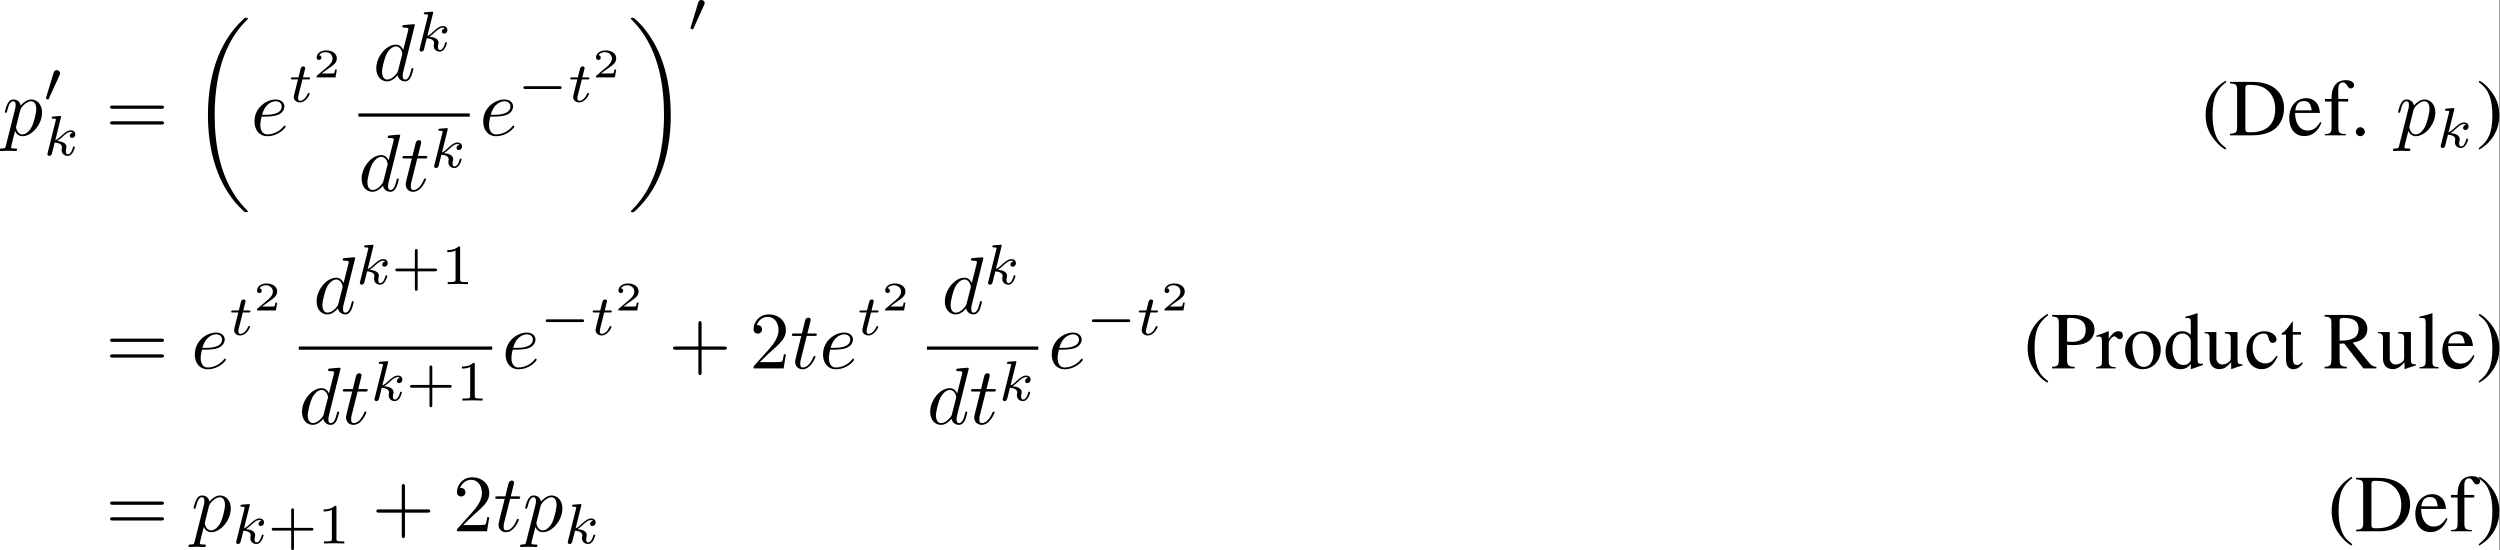 <?xml version='1.0' encoding='UTF-8'?>
<!-- This file was generated by dvisvgm 2.11.1 -->
<svg version='1.1' xmlns='http://www.w3.org/2000/svg' xmlns:xlink='http://www.w3.org/1999/xlink' width='716.267pt' height='157.658pt' viewBox='373.702 47.667 716.267 157.658'>
<rect x="373.702" y="47.667" width="716.267" height="157.658" fill="#808080" stroke="none"/>
<defs>
<path id='g1-40' d='M2.928-6.71C2.194-6.233 1.896-5.975 1.529-5.519C.824-4.655 .476-3.662 .476-2.501C.476-1.241 .844-.268 1.717 .744C2.124 1.221 2.382 1.439 2.898 1.757L3.017 1.598C2.223 .973 1.945 .625 1.677-.119C1.439-.784 1.33-1.538 1.33-2.531C1.33-3.573 1.459-4.387 1.727-5.002C2.005-5.618 2.303-5.975 3.017-6.551L2.928-6.71Z'/>
<path id='g1-41' d='M.377 1.757C1.112 1.28 1.409 1.022 1.777 .566C2.481-.298 2.829-1.29 2.829-2.452C2.829-3.722 2.462-4.685 1.588-5.697C1.181-6.174 .923-6.392 .407-6.71L.288-6.551C1.082-5.925 1.35-5.578 1.628-4.834C1.866-4.169 1.975-3.414 1.975-2.422C1.975-1.39 1.846-.566 1.578 .04C1.3 .665 1.002 1.022 .288 1.598L.377 1.757Z'/>
<path id='g1-46' d='M1.241-.993C.943-.993 .695-.734 .695-.427C.695-.139 .943 .109 1.231 .109C1.538 .109 1.797-.139 1.797-.427C1.797-.734 1.538-.993 1.241-.993Z'/>
<path id='g1-68' d='M1.032-1.082C1.032-.367 .913-.238 .159-.189V0H2.978C4.129 0 5.171-.328 5.787-.883C6.432-1.469 6.799-2.352 6.799-3.315C6.799-4.208 6.501-4.983 5.955-5.528C5.28-6.213 4.198-6.571 2.839-6.571H.159V-6.382C.943-6.313 1.032-6.223 1.032-5.489V-1.082ZM2.045-5.816C2.045-6.124 2.154-6.203 2.561-6.203C3.414-6.203 4.059-6.045 4.536-5.707C5.31-5.171 5.717-4.318 5.717-3.246C5.717-2.074 5.31-1.241 4.506-.774C4-.486 3.424-.367 2.561-.367C2.164-.367 2.045-.457 2.045-.774V-5.816Z'/>
<path id='g1-80' d='M2.005-2.888C2.263-2.868 2.432-2.859 2.69-2.859C3.464-2.859 4-2.958 4.427-3.196C5.022-3.514 5.38-4.119 5.38-4.774C5.38-5.191 5.241-5.568 4.973-5.856C4.576-6.293 3.712-6.571 2.779-6.571H.159V-6.382C.893-6.303 .993-6.203 .993-5.489V-1.191C.993-.357 .913-.258 .159-.189V0H2.938V-.189C2.154-.218 2.005-.357 2.005-1.082V-2.888ZM2.005-5.866C2.005-6.134 2.074-6.203 2.342-6.203C3.682-6.203 4.298-5.737 4.298-4.715C4.298-3.752 3.712-3.256 2.571-3.256C2.372-3.256 2.233-3.265 2.005-3.285V-5.866Z'/>
<path id='g1-82' d='M6.541-.189C6.164-.218 5.965-.318 5.677-.655L3.633-3.166C4.298-3.295 4.595-3.414 4.923-3.682C5.241-3.94 5.429-4.357 5.429-4.824C5.429-5.251 5.3-5.618 5.042-5.906C4.665-6.313 3.841-6.571 2.908-6.571H.169V-6.382C.913-6.303 1.012-6.193 1.012-5.489V-1.191C1.012-.367 .913-.248 .169-.189V0H2.918V-.189C2.154-.238 2.025-.367 2.025-1.082V-3.037L2.581-3.057L4.943 0H6.541V-.189ZM2.025-5.846C2.025-6.124 2.134-6.203 2.531-6.203C3.772-6.203 4.347-5.777 4.347-4.844C4.347-4.347 4.139-3.93 3.782-3.742C3.325-3.484 2.978-3.424 2.025-3.404V-5.846Z'/>
<path id='g1-99' d='M3.95-1.548C3.474-.854 3.117-.615 2.551-.615C1.648-.615 1.012-1.409 1.012-2.551C1.012-3.573 1.558-4.278 2.362-4.278C2.72-4.278 2.849-4.169 2.948-3.801L3.007-3.583C3.087-3.305 3.265-3.127 3.474-3.127C3.732-3.127 3.95-3.315 3.95-3.543C3.95-4.099 3.256-4.566 2.422-4.566C1.935-4.566 1.429-4.367 1.022-4.01C.526-3.573 .248-2.898 .248-2.114C.248-.824 1.032 .099 2.134 .099C2.581 .099 2.978-.06 3.335-.367C3.603-.605 3.792-.873 4.089-1.459L3.95-1.548Z'/>
<path id='g1-100' d='M3.414 .099L4.873-.417V-.576C4.695-.566 4.675-.566 4.645-.566C4.288-.566 4.208-.675 4.208-1.131V-6.759L4.159-6.779C3.682-6.61 3.335-6.511 2.7-6.342V-6.184C2.779-6.193 2.839-6.193 2.918-6.193C3.285-6.193 3.375-6.094 3.375-5.687V-4.139C2.997-4.457 2.729-4.566 2.332-4.566C1.191-4.566 .268-3.444 .268-2.035C.268-.764 1.012 .099 2.104 .099C2.66 .099 3.037-.099 3.375-.566V.069L3.414 .099ZM3.375-1.012C3.375-.943 3.305-.824 3.206-.715C3.027-.516 2.779-.417 2.491-.417C1.667-.417 1.122-1.211 1.122-2.432C1.122-3.553 1.608-4.288 2.362-4.288C2.888-4.288 3.375-3.821 3.375-3.295V-1.012Z'/>
<path id='g1-101' d='M4.05-1.628C3.573-.873 3.146-.586 2.511-.586C1.945-.586 1.519-.873 1.231-1.439C1.052-1.816 .983-2.144 .963-2.749H4.02C3.94-3.394 3.841-3.682 3.593-4C3.295-4.357 2.839-4.566 2.323-4.566C1.826-4.566 1.36-4.387 .983-4.05C.516-3.643 .248-2.938 .248-2.124C.248-.754 .963 .099 2.104 .099C3.047 .099 3.792-.486 4.208-1.558L4.05-1.628ZM.983-3.067C1.092-3.841 1.429-4.208 2.035-4.208S2.878-3.93 3.007-3.067H.983Z'/>
<path id='g1-102' d='M3.067-4.466H1.846V-5.618C1.846-6.193 2.035-6.501 2.412-6.501C2.62-6.501 2.759-6.402 2.938-6.114C3.097-5.856 3.216-5.757 3.385-5.757C3.613-5.757 3.801-5.935 3.801-6.164C3.801-6.521 3.365-6.779 2.769-6.779C2.154-6.779 1.628-6.511 1.37-6.055C1.112-5.618 1.032-5.26 1.022-4.466H.208V-4.149H1.022V-1.032C1.022-.308 .913-.189 .199-.149V0H2.779V-.149C1.965-.179 1.856-.288 1.856-1.032V-4.149H3.067V-4.466Z'/>
<path id='g1-108' d='M.189-6.184H.248C.357-6.193 .476-6.203 .556-6.203C.873-6.203 .973-6.064 .973-5.598V-.864C.973-.328 .834-.199 .208-.149V0H2.551V-.149C1.926-.189 1.806-.288 1.806-.834V-6.759L1.767-6.779C1.251-6.61 .873-6.511 .189-6.342V-6.184Z'/>
<path id='g1-111' d='M2.481-4.566C1.191-4.566 .288-3.613 .288-2.243C.288-.903 1.211 .099 2.462 .099S4.665-.953 4.665-2.323C4.665-3.623 3.752-4.566 2.481-4.566ZM2.352-4.288C3.186-4.288 3.772-3.335 3.772-1.975C3.772-.854 3.325-.179 2.581-.179C2.194-.179 1.826-.417 1.618-.814C1.34-1.33 1.181-2.025 1.181-2.729C1.181-3.672 1.648-4.288 2.352-4.288Z'/>
<path id='g1-114' d='M.069-3.871C.208-3.901 .298-3.911 .417-3.911C.665-3.911 .754-3.752 .754-3.315V-.834C.754-.337 .685-.268 .05-.149V0H2.432V-.149C1.757-.179 1.588-.328 1.588-.893V-3.127C1.588-3.444 2.015-3.94 2.283-3.94C2.342-3.94 2.432-3.891 2.541-3.792C2.7-3.653 2.809-3.593 2.938-3.593C3.176-3.593 3.325-3.762 3.325-4.04C3.325-4.367 3.117-4.566 2.779-4.566C2.362-4.566 2.074-4.337 1.588-3.633V-4.546L1.538-4.566C1.012-4.347 .655-4.218 .069-4.03V-3.871Z'/>
<path id='g1-116' d='M2.531-4.466H1.529V-5.618C1.529-5.717 1.519-5.747 1.459-5.747C1.39-5.657 1.33-5.568 1.261-5.469C.883-4.923 .457-4.447 .298-4.407C.189-4.337 .129-4.268 .129-4.218C.129-4.189 .139-4.169 .169-4.149H.695V-1.161C.695-.328 .993 .099 1.578 .099C2.064 .099 2.442-.139 2.769-.655L2.64-.764C2.432-.516 2.263-.417 2.045-.417C1.677-.417 1.529-.685 1.529-1.31V-4.149H2.531V-4.466Z'/>
<path id='g1-117' d='M4.754-.496H4.705C4.248-.496 4.139-.605 4.139-1.062V-4.466H2.571V-4.298C3.186-4.268 3.305-4.169 3.305-3.672V-1.34C3.305-1.062 3.256-.923 3.117-.814C2.849-.596 2.541-.476 2.243-.476C1.856-.476 1.538-.814 1.538-1.231V-4.466H.089V-4.327C.566-4.298 .705-4.149 .705-3.692V-1.191C.705-.407 1.181 .099 1.906 .099C2.273 .099 2.66-.06 2.928-.328L3.355-.754V.069L3.394 .089C3.891-.109 4.248-.218 4.754-.357V-.496Z'/>
<path id='g7-50' d='M2.934-.961H2.725C2.71-.867 2.66-.558 2.58-.508C2.54-.478 2.122-.478 2.047-.478H1.071C1.4-.722 1.768-1.001 2.067-1.2C2.516-1.509 2.934-1.798 2.934-2.326C2.934-2.964 2.331-3.318 1.619-3.318C.946-3.318 .453-2.929 .453-2.441C.453-2.182 .672-2.137 .742-2.137C.877-2.137 1.036-2.227 1.036-2.431C1.036-2.61 .907-2.71 .752-2.725C.892-2.949 1.181-3.098 1.514-3.098C1.998-3.098 2.401-2.809 2.401-2.321C2.401-1.903 2.112-1.584 1.729-1.26L.513-.229C.463-.184 .458-.184 .453-.149V0H2.77L2.934-.961Z'/>
<path id='g6-43' d='M3.229-1.576H5.363C5.454-1.576 5.621-1.576 5.621-1.743C5.621-1.918 5.461-1.918 5.363-1.918H3.229V-4.059C3.229-4.149 3.229-4.317 3.062-4.317C2.887-4.317 2.887-4.156 2.887-4.059V-1.918H.746C.656-1.918 .488-1.918 .488-1.75C.488-1.576 .649-1.576 .746-1.576H2.887V.565C2.887 .656 2.887 .823 3.055 .823C3.229 .823 3.229 .663 3.229 .565V-1.576Z'/>
<path id='g6-49' d='M2.336-4.435C2.336-4.624 2.322-4.631 2.127-4.631C1.681-4.191 1.046-4.184 .76-4.184V-3.933C.928-3.933 1.388-3.933 1.771-4.129V-.572C1.771-.342 1.771-.251 1.074-.251H.809V0C.934-.007 1.792-.028 2.05-.028C2.267-.028 3.145-.007 3.299 0V-.251H3.034C2.336-.251 2.336-.342 2.336-.572V-4.435Z'/>
<path id='g8-18' d='M6.974 23.402C6.974 23.362 6.954 23.342 6.934 23.313C6.565 22.944 5.898 22.276 5.23 21.2C3.626 18.63 2.899 15.392 2.899 11.557C2.899 8.877 3.258 5.42 4.902 2.451C5.689 1.036 6.506 .219 6.944-.219C6.974-.249 6.974-.269 6.974-.299C6.974-.399 6.904-.399 6.765-.399S6.605-.399 6.456-.249C3.118 2.79 2.072 7.352 2.072 11.547C2.072 15.462 2.969 19.407 5.499 22.386C5.699 22.615 6.077 23.024 6.486 23.382C6.605 23.502 6.625 23.502 6.765 23.502S6.974 23.502 6.974 23.402Z'/>
<path id='g8-19' d='M5.25 11.557C5.25 7.641 4.354 3.696 1.823 .717C1.624 .488 1.245 .08 .837-.279C.717-.399 .697-.399 .558-.399C.438-.399 .349-.399 .349-.299C.349-.259 .389-.219 .408-.199C.757 .159 1.425 .827 2.092 1.903C3.696 4.473 4.423 7.711 4.423 11.547C4.423 14.227 4.065 17.684 2.421 20.653C1.634 22.067 .807 22.894 .389 23.313C.369 23.342 .349 23.372 .349 23.402C.349 23.502 .438 23.502 .558 23.502C.697 23.502 .717 23.502 .867 23.352C4.204 20.314 5.25 15.751 5.25 11.557Z'/>
<path id='g5-43' d='M4.075-2.291H6.854C6.994-2.291 7.183-2.291 7.183-2.491S6.994-2.69 6.854-2.69H4.075V-5.479C4.075-5.619 4.075-5.808 3.875-5.808S3.676-5.619 3.676-5.479V-2.69H.887C.747-2.69 .558-2.69 .558-2.491S.747-2.291 .887-2.291H3.676V.498C3.676 .638 3.676 .827 3.875 .827S4.075 .638 4.075 .498V-2.291Z'/>
<path id='g5-50' d='M1.265-.767L2.321-1.793C3.875-3.168 4.473-3.706 4.473-4.702C4.473-5.838 3.577-6.635 2.361-6.635C1.235-6.635 .498-5.719 .498-4.832C.498-4.274 .996-4.274 1.026-4.274C1.196-4.274 1.544-4.394 1.544-4.802C1.544-5.061 1.365-5.32 1.016-5.32C.936-5.32 .917-5.32 .887-5.31C1.116-5.958 1.654-6.326 2.232-6.326C3.138-6.326 3.567-5.519 3.567-4.702C3.567-3.905 3.068-3.118 2.521-2.501L.608-.369C.498-.259 .498-.239 .498 0H4.194L4.473-1.733H4.224C4.174-1.435 4.105-.996 4.005-.847C3.935-.767 3.278-.767 3.059-.767H1.265Z'/>
<path id='g5-61' d='M6.844-3.258C6.994-3.258 7.183-3.258 7.183-3.457S6.994-3.656 6.854-3.656H.887C.747-3.656 .558-3.656 .558-3.457S.747-3.258 .897-3.258H6.844ZM6.854-1.325C6.994-1.325 7.183-1.325 7.183-1.524S6.994-1.724 6.844-1.724H.897C.747-1.724 .558-1.724 .558-1.524S.747-1.325 .887-1.325H6.854Z'/>
<path id='g4-107' d='M2.183-4.631C2.19-4.645 2.211-4.735 2.211-4.742C2.211-4.777 2.183-4.84 2.099-4.84C1.96-4.84 1.381-4.784 1.206-4.77C1.151-4.763 1.053-4.756 1.053-4.61C1.053-4.512 1.151-4.512 1.234-4.512C1.569-4.512 1.569-4.463 1.569-4.407C1.569-4.359 1.555-4.317 1.541-4.254L.558-.307C.523-.181 .523-.167 .523-.153C.523-.049 .607 .07 .76 .07C.948 .07 1.039-.07 1.081-.223C1.095-.251 1.395-1.478 1.423-1.576C1.918-1.527 2.315-1.367 2.315-1.004C2.315-.969 2.315-.934 2.301-.865C2.273-.76 2.273-.725 2.273-.649C2.273-.153 2.678 .07 3.013 .07C3.689 .07 3.898-.99 3.898-.997C3.898-1.088 3.808-1.088 3.787-1.088C3.689-1.088 3.682-1.053 3.647-.921C3.564-.621 3.375-.126 3.034-.126C2.845-.126 2.79-.3 2.79-.488C2.79-.607 2.79-.621 2.831-.802C2.838-.823 2.866-.941 2.866-1.018C2.866-1.639 2.029-1.736 1.736-1.757C1.939-1.883 2.197-2.113 2.315-2.218C2.671-2.552 3.02-2.88 3.41-2.88C3.494-2.88 3.585-2.859 3.64-2.79C3.34-2.741 3.278-2.504 3.278-2.399C3.278-2.246 3.396-2.141 3.557-2.141C3.745-2.141 3.954-2.294 3.954-2.587C3.954-2.817 3.787-3.075 3.417-3.075C3.02-3.075 2.657-2.79 2.301-2.462C2.008-2.183 1.778-1.967 1.492-1.848L2.183-4.631Z'/>
<path id='g4-116' d='M1.716-2.755H2.427C2.559-2.755 2.65-2.755 2.65-2.908C2.65-3.006 2.559-3.006 2.441-3.006H1.778L2.036-4.038C2.043-4.073 2.057-4.108 2.057-4.135C2.057-4.261 1.96-4.359 1.82-4.359C1.646-4.359 1.541-4.24 1.492-4.059C1.444-3.884 1.534-4.219 1.227-3.006H.516C.384-3.006 .293-3.006 .293-2.852C.293-2.755 .377-2.755 .502-2.755H1.165L.753-1.109C.711-.934 .649-.683 .649-.593C.649-.181 .997 .07 1.395 .07C2.169 .07 2.608-.907 2.608-.997S2.518-1.088 2.497-1.088C2.413-1.088 2.406-1.074 2.35-.955C2.155-.516 1.799-.126 1.416-.126C1.269-.126 1.172-.216 1.172-.467C1.172-.537 1.2-.683 1.213-.753L1.716-2.755Z'/>
<path id='g2-0' d='M5.189-1.576C5.3-1.576 5.467-1.576 5.467-1.743C5.467-1.918 5.307-1.918 5.189-1.918H1.032C.921-1.918 .753-1.918 .753-1.75C.753-1.576 .914-1.576 1.032-1.576H5.189Z'/>
<path id='g2-48' d='M2.022-3.292C2.078-3.41 2.085-3.466 2.085-3.515C2.085-3.731 1.89-3.898 1.674-3.898C1.409-3.898 1.325-3.682 1.29-3.571L.37-.551C.363-.537 .335-.446 .335-.439C.335-.356 .551-.286 .607-.286C.656-.286 .663-.3 .711-.404L2.022-3.292Z'/>
<path id='g3-100' d='M5.141-6.804C5.141-6.814 5.141-6.914 5.011-6.914C4.862-6.914 3.915-6.824 3.746-6.804C3.666-6.795 3.606-6.745 3.606-6.615C3.606-6.496 3.696-6.496 3.846-6.496C4.324-6.496 4.344-6.426 4.344-6.326L4.314-6.127L3.716-3.766C3.537-4.134 3.248-4.403 2.8-4.403C1.634-4.403 .399-2.939 .399-1.484C.399-.548 .946 .11 1.724 .11C1.923 .11 2.421 .07 3.019-.638C3.098-.219 3.447 .11 3.925 .11C4.274 .11 4.503-.12 4.663-.438C4.832-.797 4.961-1.405 4.961-1.425C4.961-1.524 4.872-1.524 4.842-1.524C4.742-1.524 4.732-1.484 4.702-1.345C4.533-.697 4.354-.11 3.945-.11C3.676-.11 3.646-.369 3.646-.568C3.646-.807 3.666-.877 3.706-1.046L5.141-6.804ZM3.068-1.186C3.019-1.006 3.019-.986 2.869-.817C2.431-.269 2.022-.11 1.743-.11C1.245-.11 1.106-.658 1.106-1.046C1.106-1.544 1.425-2.77 1.654-3.228C1.963-3.816 2.411-4.184 2.809-4.184C3.457-4.184 3.597-3.367 3.597-3.308S3.577-3.188 3.567-3.138L3.068-1.186Z'/>
<path id='g3-101' d='M1.863-2.301C2.152-2.301 2.889-2.321 3.387-2.531C4.085-2.829 4.134-3.417 4.134-3.557C4.134-3.995 3.756-4.403 3.068-4.403C1.963-4.403 .458-3.437 .458-1.694C.458-.677 1.046 .11 2.022 .11C3.447 .11 4.284-.946 4.284-1.066C4.284-1.126 4.224-1.196 4.164-1.196C4.115-1.196 4.095-1.176 4.035-1.096C3.248-.11 2.162-.11 2.042-.11C1.265-.11 1.176-.946 1.176-1.265C1.176-1.385 1.186-1.694 1.335-2.301H1.863ZM1.395-2.521C1.783-4.035 2.809-4.184 3.068-4.184C3.537-4.184 3.806-3.895 3.806-3.557C3.806-2.521 2.212-2.521 1.803-2.521H1.395Z'/>
<path id='g3-112' d='M.448 1.215C.369 1.554 .349 1.624-.09 1.624C-.209 1.624-.319 1.624-.319 1.813C-.319 1.893-.269 1.933-.189 1.933C.08 1.933 .369 1.903 .648 1.903C.976 1.903 1.315 1.933 1.634 1.933C1.684 1.933 1.813 1.933 1.813 1.733C1.813 1.624 1.714 1.624 1.574 1.624C1.076 1.624 1.076 1.554 1.076 1.465C1.076 1.345 1.494-.279 1.564-.528C1.694-.239 1.973 .11 2.481 .11C3.636 .11 4.882-1.345 4.882-2.809C4.882-3.746 4.314-4.403 3.557-4.403C3.059-4.403 2.58-4.045 2.252-3.656C2.152-4.194 1.724-4.403 1.355-4.403C.897-4.403 .707-4.015 .618-3.836C.438-3.497 .309-2.899 .309-2.869C.309-2.77 .408-2.77 .428-2.77C.528-2.77 .538-2.78 .598-2.999C.767-3.706 .966-4.184 1.325-4.184C1.494-4.184 1.634-4.105 1.634-3.726C1.634-3.497 1.604-3.387 1.564-3.218L.448 1.215ZM2.202-3.108C2.271-3.377 2.54-3.656 2.72-3.806C3.068-4.115 3.357-4.184 3.527-4.184C3.925-4.184 4.164-3.836 4.164-3.248S3.836-1.514 3.656-1.136C3.318-.438 2.839-.11 2.471-.11C1.813-.11 1.684-.936 1.684-.996C1.684-1.016 1.684-1.036 1.714-1.156L2.202-3.108Z'/>
<path id='g3-116' d='M2.052-3.985H2.989C3.188-3.985 3.288-3.985 3.288-4.184C3.288-4.294 3.188-4.294 3.009-4.294H2.132C2.491-5.709 2.54-5.908 2.54-5.968C2.54-6.137 2.421-6.237 2.252-6.237C2.222-6.237 1.943-6.227 1.853-5.878L1.465-4.294H.528C.329-4.294 .229-4.294 .229-4.105C.229-3.985 .309-3.985 .508-3.985H1.385C.667-1.156 .628-.986 .628-.807C.628-.269 1.006 .11 1.544 .11C2.56 .11 3.128-1.345 3.128-1.425C3.128-1.524 3.049-1.524 3.009-1.524C2.919-1.524 2.909-1.494 2.859-1.385C2.431-.349 1.903-.11 1.564-.11C1.355-.11 1.255-.239 1.255-.568C1.255-.807 1.275-.877 1.315-1.046L2.052-3.985Z'/>
</defs>
<g id='page1' transform='matrix(2.331 0 0 2.331 0 0)'>
<rect x='160.289' y='20.445' width='307.222' height='67.623' fill='#fff'/>
<use x='160.608' y='37.079' xlink:href='#g3-112'/>
<use x='165.62' y='32.965' xlink:href='#g2-48'/>
<use x='165.62' y='39.542' xlink:href='#g4-107'/>
<use x='173.289' y='37.079' xlink:href='#g5-61'/>
<use x='183.805' y='23.032' xlink:href='#g8-18'/>
<use x='191.139' y='37.079' xlink:href='#g3-101'/>
<use x='195.778' y='32.965' xlink:href='#g4-116'/>
<use x='198.787' y='29.959' xlink:href='#g7-50'/>
<use x='206.168' y='30.339' xlink:href='#g3-100'/>
<use x='211.354' y='26.724' xlink:href='#g4-107'/>
<rect x='204.369' y='34.389' height='.398' width='13.685'/>
<use x='204.369' y='43.913' xlink:href='#g3-100'/>
<use x='209.555' y='43.913' xlink:href='#g3-116'/>
<use x='213.152' y='41.035' xlink:href='#g4-107'/>
<use x='219.25' y='37.079' xlink:href='#g3-101'/>
<use x='223.889' y='32.965' xlink:href='#g2-0'/>
<use x='230.115' y='32.965' xlink:href='#g4-116'/>
<use x='233.125' y='29.959' xlink:href='#g7-50'/>
<use x='237.511' y='23.032' xlink:href='#g8-19'/>
<use x='244.845' y='24.344' xlink:href='#g2-48'/>
<use x='430.938' y='37.079' xlink:href='#g1-40'/>
<use x='434.255' y='37.079' xlink:href='#g1-68'/>
<use x='441.448' y='37.079' xlink:href='#g1-101'/>
<use x='445.872' y='37.079' xlink:href='#g1-102'/>
<use x='449.189' y='37.079' xlink:href='#g1-46'/>
<use x='454.768' y='37.079' xlink:href='#g3-112'/>
<use x='459.781' y='38.573' xlink:href='#g4-107'/>
<use x='464.683' y='37.079' xlink:href='#g1-41'/>
<use x='173.289' y='65.727' xlink:href='#g5-61'/>
<use x='183.805' y='65.727' xlink:href='#g3-101'/>
<use x='188.444' y='61.613' xlink:href='#g4-116'/>
<use x='191.454' y='58.607' xlink:href='#g7-50'/>
<use x='198.834' y='58.987' xlink:href='#g3-100'/>
<use x='204.02' y='55.372' xlink:href='#g4-107'/>
<use x='208.424' y='55.372' xlink:href='#g6-43'/>
<use x='214.54' y='55.372' xlink:href='#g6-49'/>
<rect x='197.036' y='63.037' height='.398' width='23.772'/>
<use x='197.036' y='72.561' xlink:href='#g3-100'/>
<use x='202.221' y='72.561' xlink:href='#g3-116'/>
<use x='205.819' y='69.683' xlink:href='#g4-107'/>
<use x='210.222' y='69.683' xlink:href='#g6-43'/>
<use x='216.338' y='69.683' xlink:href='#g6-49'/>
<use x='222.003' y='65.727' xlink:href='#g3-101'/>
<use x='226.642' y='61.613' xlink:href='#g2-0'/>
<use x='232.869' y='61.613' xlink:href='#g4-116'/>
<use x='235.878' y='58.607' xlink:href='#g7-50'/>
<use x='242.479' y='65.727' xlink:href='#g5-43'/>
<use x='252.441' y='65.727' xlink:href='#g5-50'/>
<use x='257.423' y='65.727' xlink:href='#g3-116'/>
<use x='261.02' y='65.727' xlink:href='#g3-101'/>
<use x='265.659' y='61.613' xlink:href='#g4-116'/>
<use x='268.669' y='58.607' xlink:href='#g7-50'/>
<use x='276.049' y='58.987' xlink:href='#g3-100'/>
<use x='281.235' y='55.372' xlink:href='#g4-107'/>
<rect x='274.25' y='63.037' height='.398' width='13.685'/>
<use x='274.25' y='72.561' xlink:href='#g3-100'/>
<use x='279.436' y='72.561' xlink:href='#g3-116'/>
<use x='283.034' y='69.683' xlink:href='#g4-107'/>
<use x='289.131' y='65.727' xlink:href='#g3-101'/>
<use x='293.77' y='61.613' xlink:href='#g2-0'/>
<use x='299.996' y='61.613' xlink:href='#g4-116'/>
<use x='303.006' y='58.607' xlink:href='#g7-50'/>
<use x='409.062' y='65.727' xlink:href='#g1-40'/>
<use x='412.379' y='65.727' xlink:href='#g1-80'/>
<use x='417.918' y='65.727' xlink:href='#g1-114'/>
<use x='421.236' y='65.727' xlink:href='#g1-111'/>
<use x='426.217' y='65.727' xlink:href='#g1-100'/>
<use x='431.198' y='65.727' xlink:href='#g1-117'/>
<use x='436.18' y='65.727' xlink:href='#g1-99'/>
<use x='440.603' y='65.727' xlink:href='#g1-116'/>
<use x='445.863' y='65.727' xlink:href='#g1-82'/>
<use x='452.508' y='65.727' xlink:href='#g1-117'/>
<use x='457.49' y='65.727' xlink:href='#g1-108'/>
<use x='460.259' y='65.727' xlink:href='#g1-101'/>
<use x='464.683' y='65.727' xlink:href='#g1-41'/>
<use x='173.289' y='85.751' xlink:href='#g5-61'/>
<use x='183.805' y='85.751' xlink:href='#g3-112'/>
<use x='188.818' y='87.246' xlink:href='#g4-107'/>
<use x='193.221' y='87.246' xlink:href='#g6-43'/>
<use x='199.337' y='87.246' xlink:href='#g6-49'/>
<use x='206.021' y='85.751' xlink:href='#g5-43'/>
<use x='215.983' y='85.751' xlink:href='#g5-50'/>
<use x='220.965' y='85.751' xlink:href='#g3-116'/>
<use x='224.562' y='85.751' xlink:href='#g3-112'/>
<use x='229.575' y='87.246' xlink:href='#g4-107'/>
<use x='446.431' y='85.751' xlink:href='#g1-40'/>
<use x='449.749' y='85.751' xlink:href='#g1-68'/>
<use x='456.942' y='85.751' xlink:href='#g1-101'/>
<use x='461.365' y='85.751' xlink:href='#g1-102'/>
<use x='464.682' y='85.751' xlink:href='#g1-41'/>
</g>
</svg>